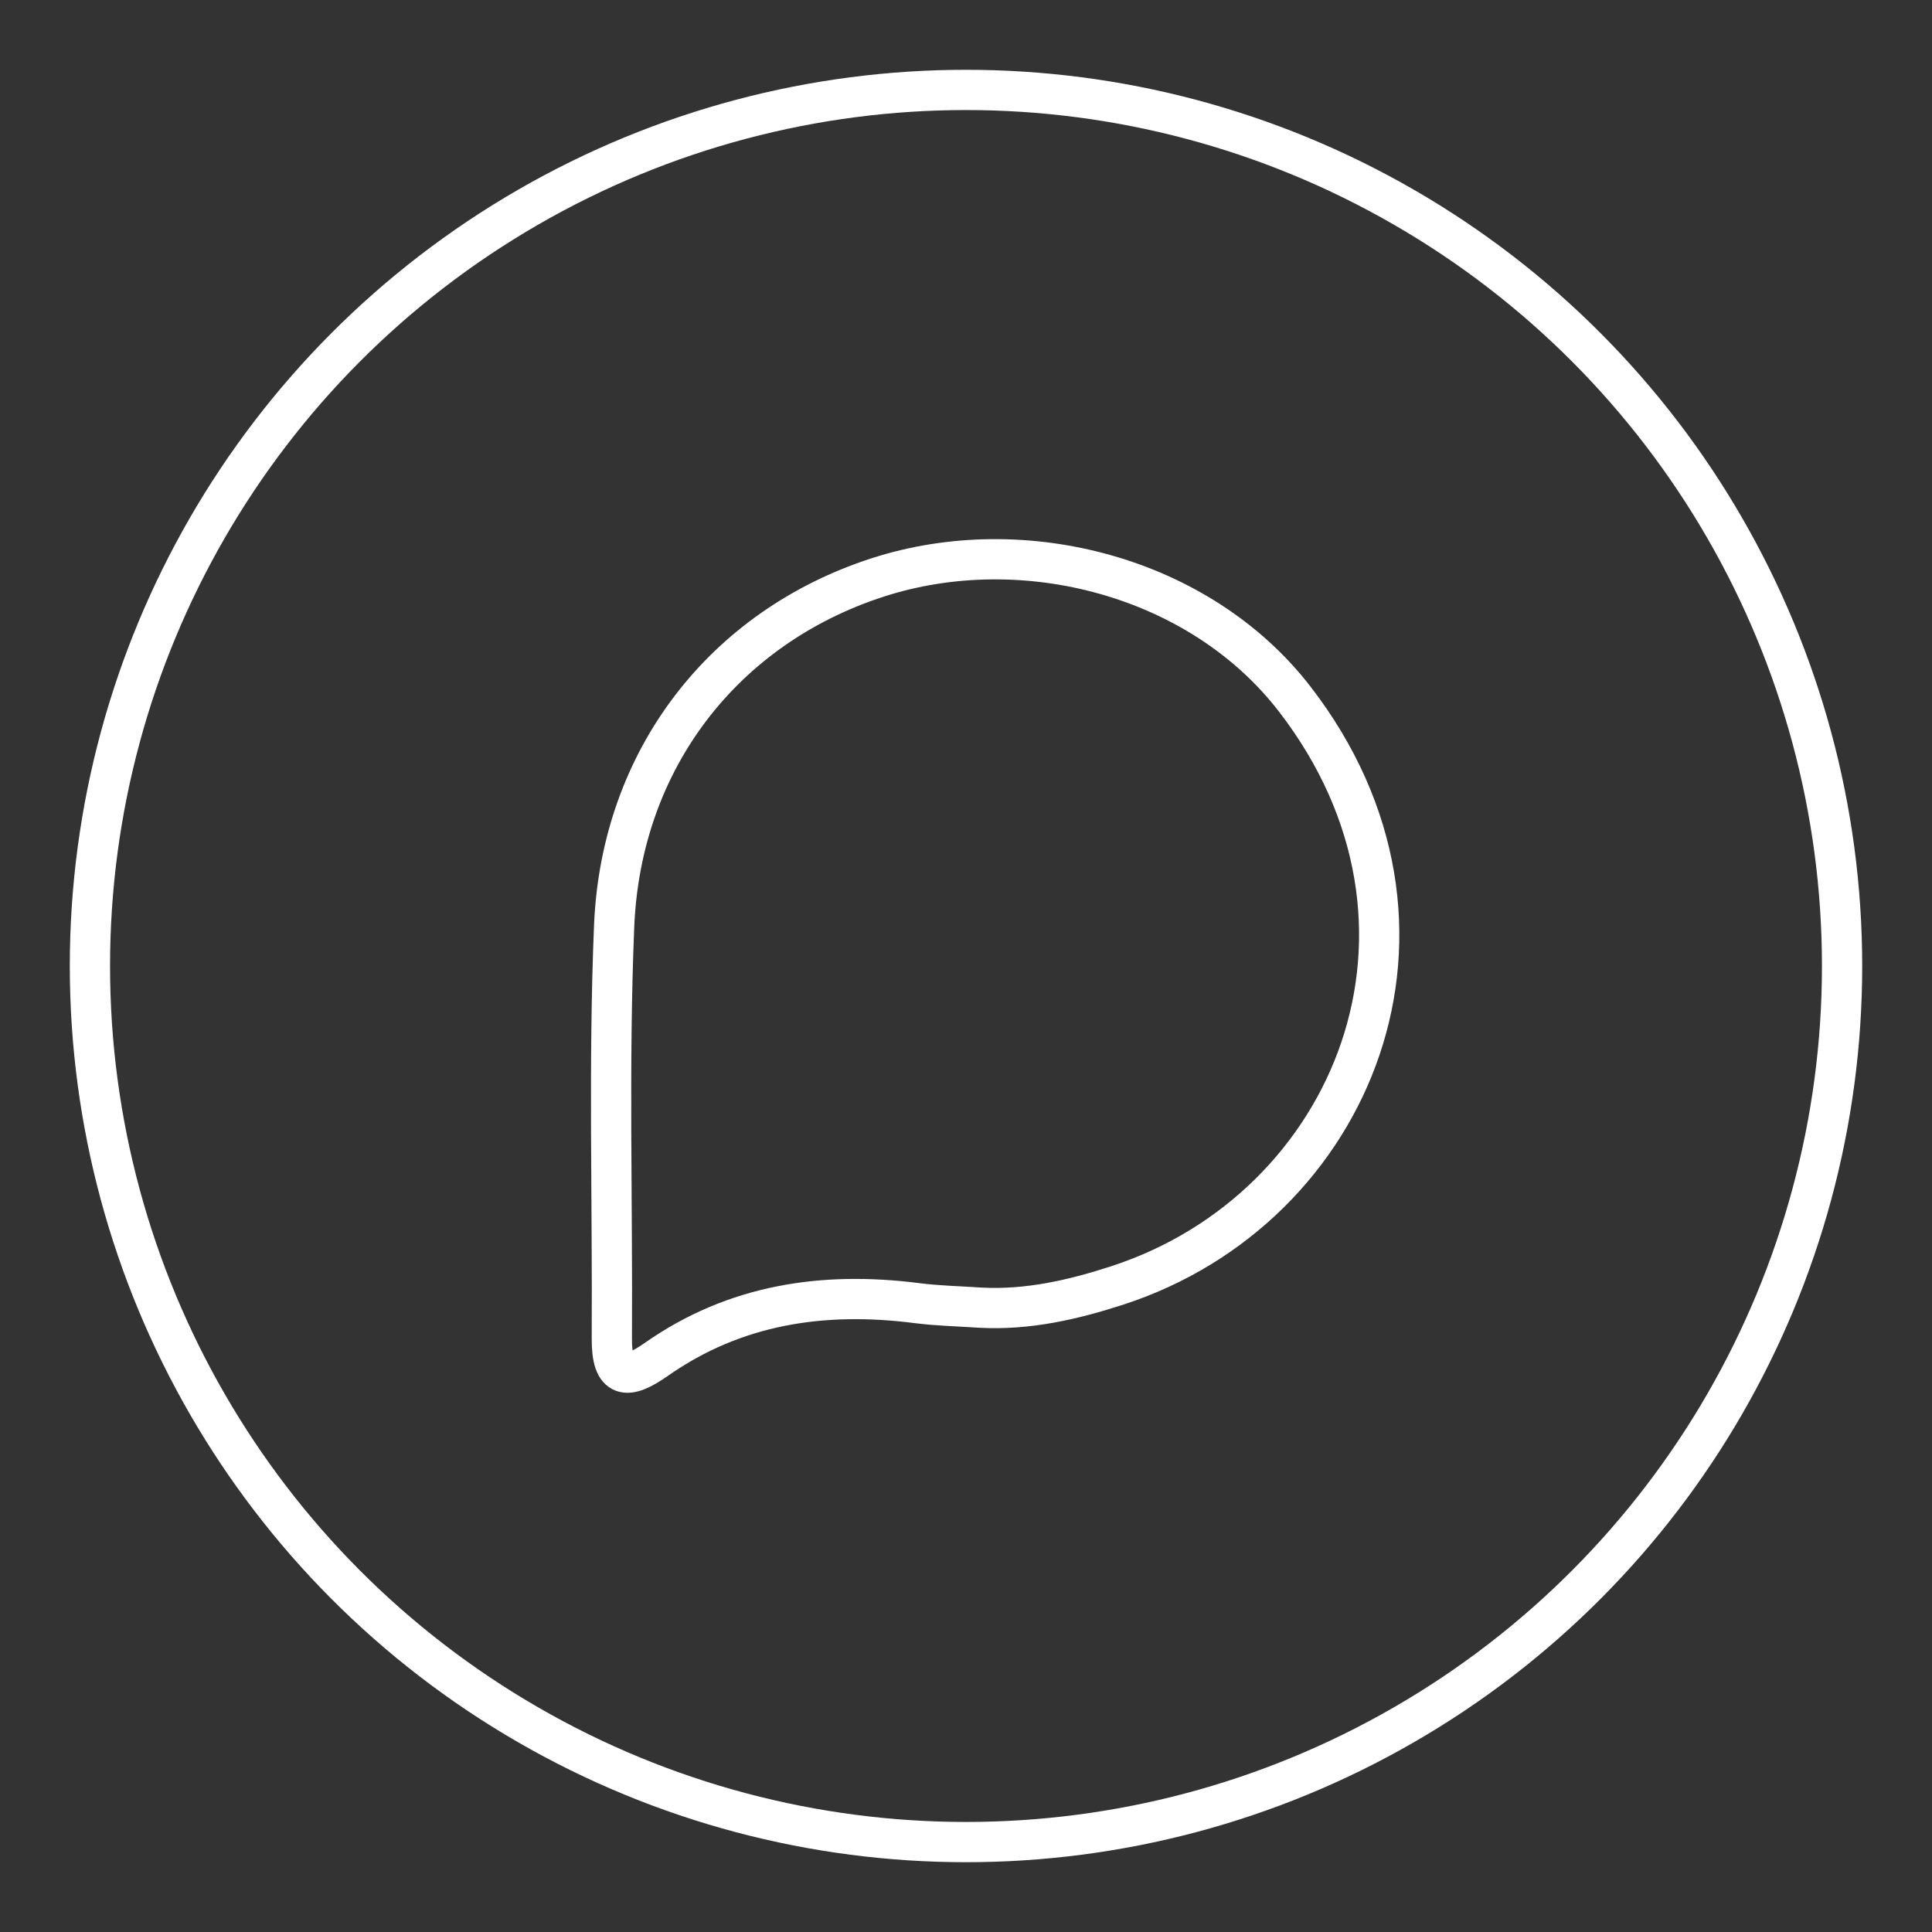 <?xml version="1.0" encoding="utf-8"?>
<!-- Generator: Adobe Illustrator 24.1.1, SVG Export Plug-In . SVG Version: 6.00 Build 0)  -->
<svg version="1.1" xmlns="http://www.w3.org/2000/svg" xmlns:xlink="http://www.w3.org/1999/xlink" x="0px" y="0px"
	 viewBox="0 0 48 48" style="enable-background:new 0 0 48 48;" xml:space="preserve">
<rect x="0" y="0" width="48" height="48" fill="#333333" stroke="none"/>
<g id="Layer_1" style="display:none;">
	
		<rect x="-762.326" y="-120.692" style="display:inline;fill:#282828;stroke:#FFFFFF;stroke-width:0;stroke-miterlimit:10;" width="3706.467" height="4077.28"/>
</g>
<g id="Layer_2">
	<circle style="fill:none;stroke:#FFFFFF;stroke-miterlimit:10;" cx="24" cy="24" r="21.766"/>
	<path style="fill:none;stroke:#FFFFFF;stroke-miterlimit:10;" d="M24.365,32.489c1.176,0.062,2.307-0.199,3.402-0.556
		c5.859-1.908,8.763-8.921,4.395-14.571c-2.351-3.041-6.733-4.19-10.361-3.014c-3.803,1.233-6.371,4.501-6.543,8.663
		c-0.141,3.41-0.037,6.83-0.057,10.245c-0.006,1.019,0.384,1.023,1.103,0.519c1.955-1.371,4.145-1.696,6.47-1.4
		C23.301,32.443,23.835,32.453,24.365,32.489z"/>
</g>
</svg>

